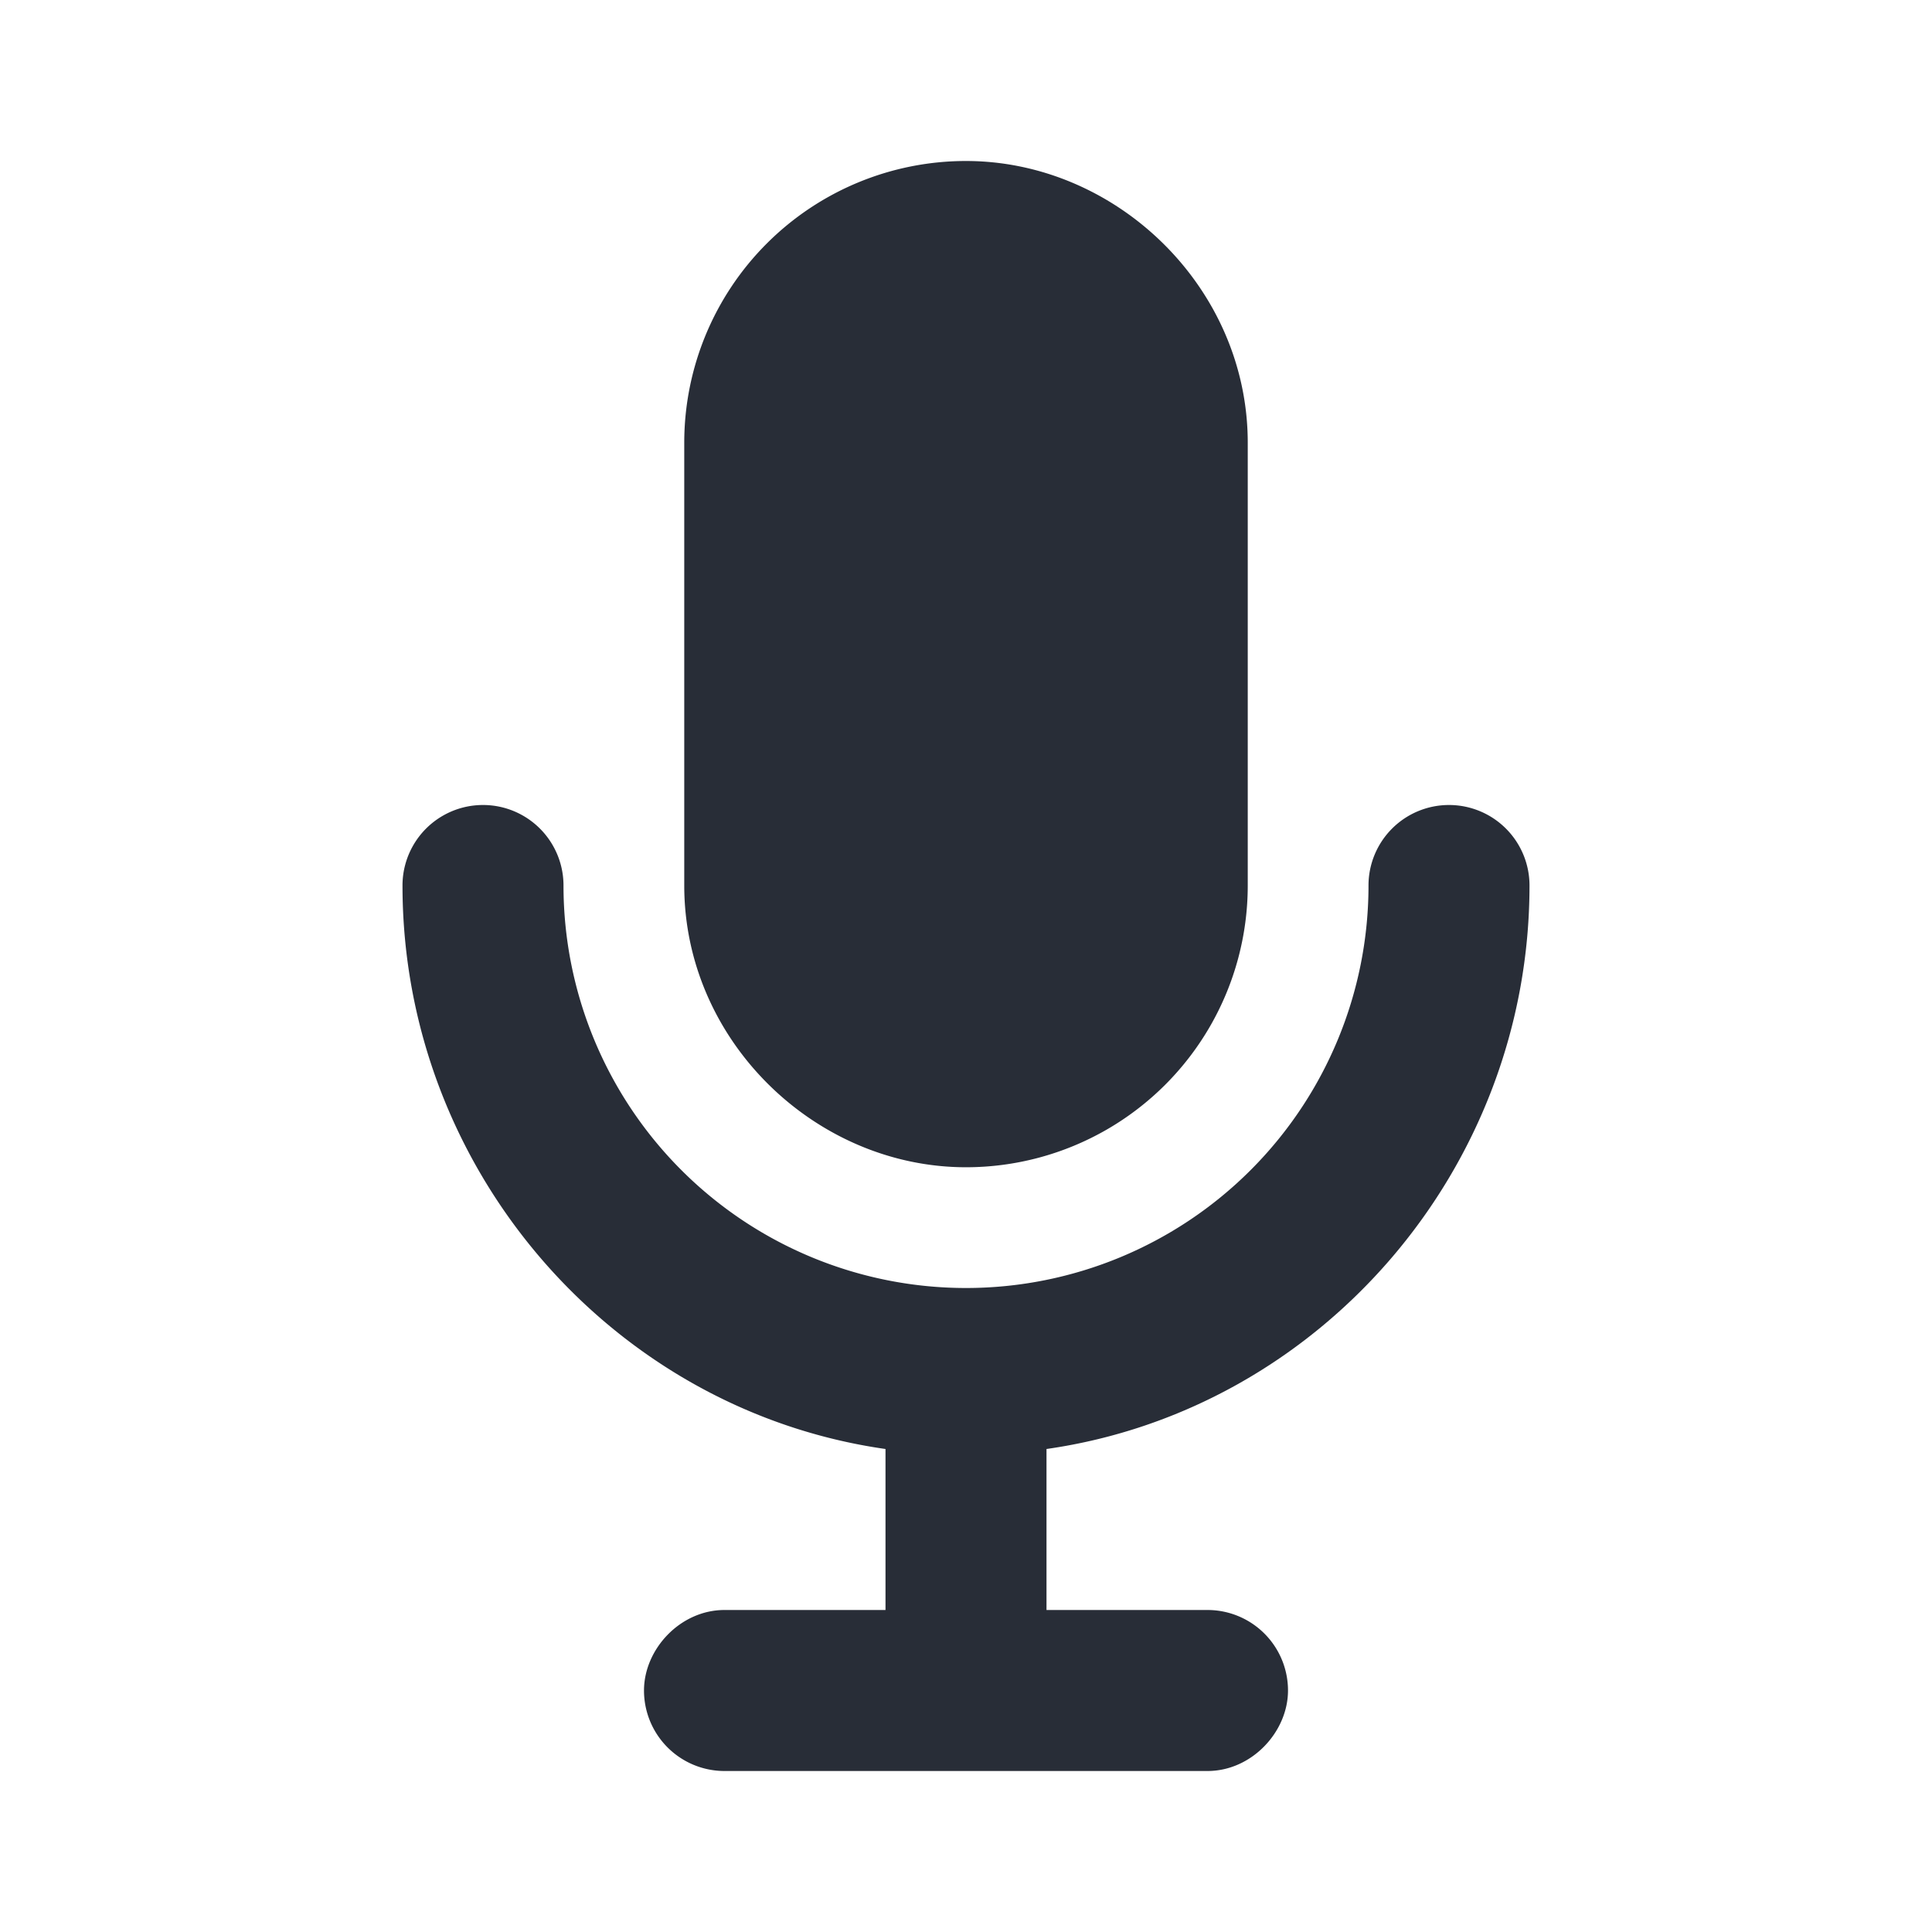 <svg id="icon" height="24" viewBox="0 0 24 24" width="24" xmlns="http://www.w3.org/2000/svg"><path d="m18 10a1 1 0 0 1 1 1c0 3.528-2.606 6.516-6 7v2h2a1 1 0 0 1 1 1c0 .513-.45 1-1 1h-6a1 1 0 0 1 -1-1c0-.513.45-1 1-1h2v-2c-3.394-.484-6-3.472-6-7a1 1 0 0 1 2 0 5 5 0 0 0 10 0 1 1 0 0 1 1-1zm-6-8c1.869 0 3.5 1.57 3.5 3.5v5.5a3.5 3.5 0 0 1 -3.5 3.5c-1.869 0-3.5-1.57-3.5-3.5v-5.5a3.5 3.5 0 0 1 3.5-3.5z" fill="#282d37" style="currentColor" fill-rule="evenodd"/></svg>
